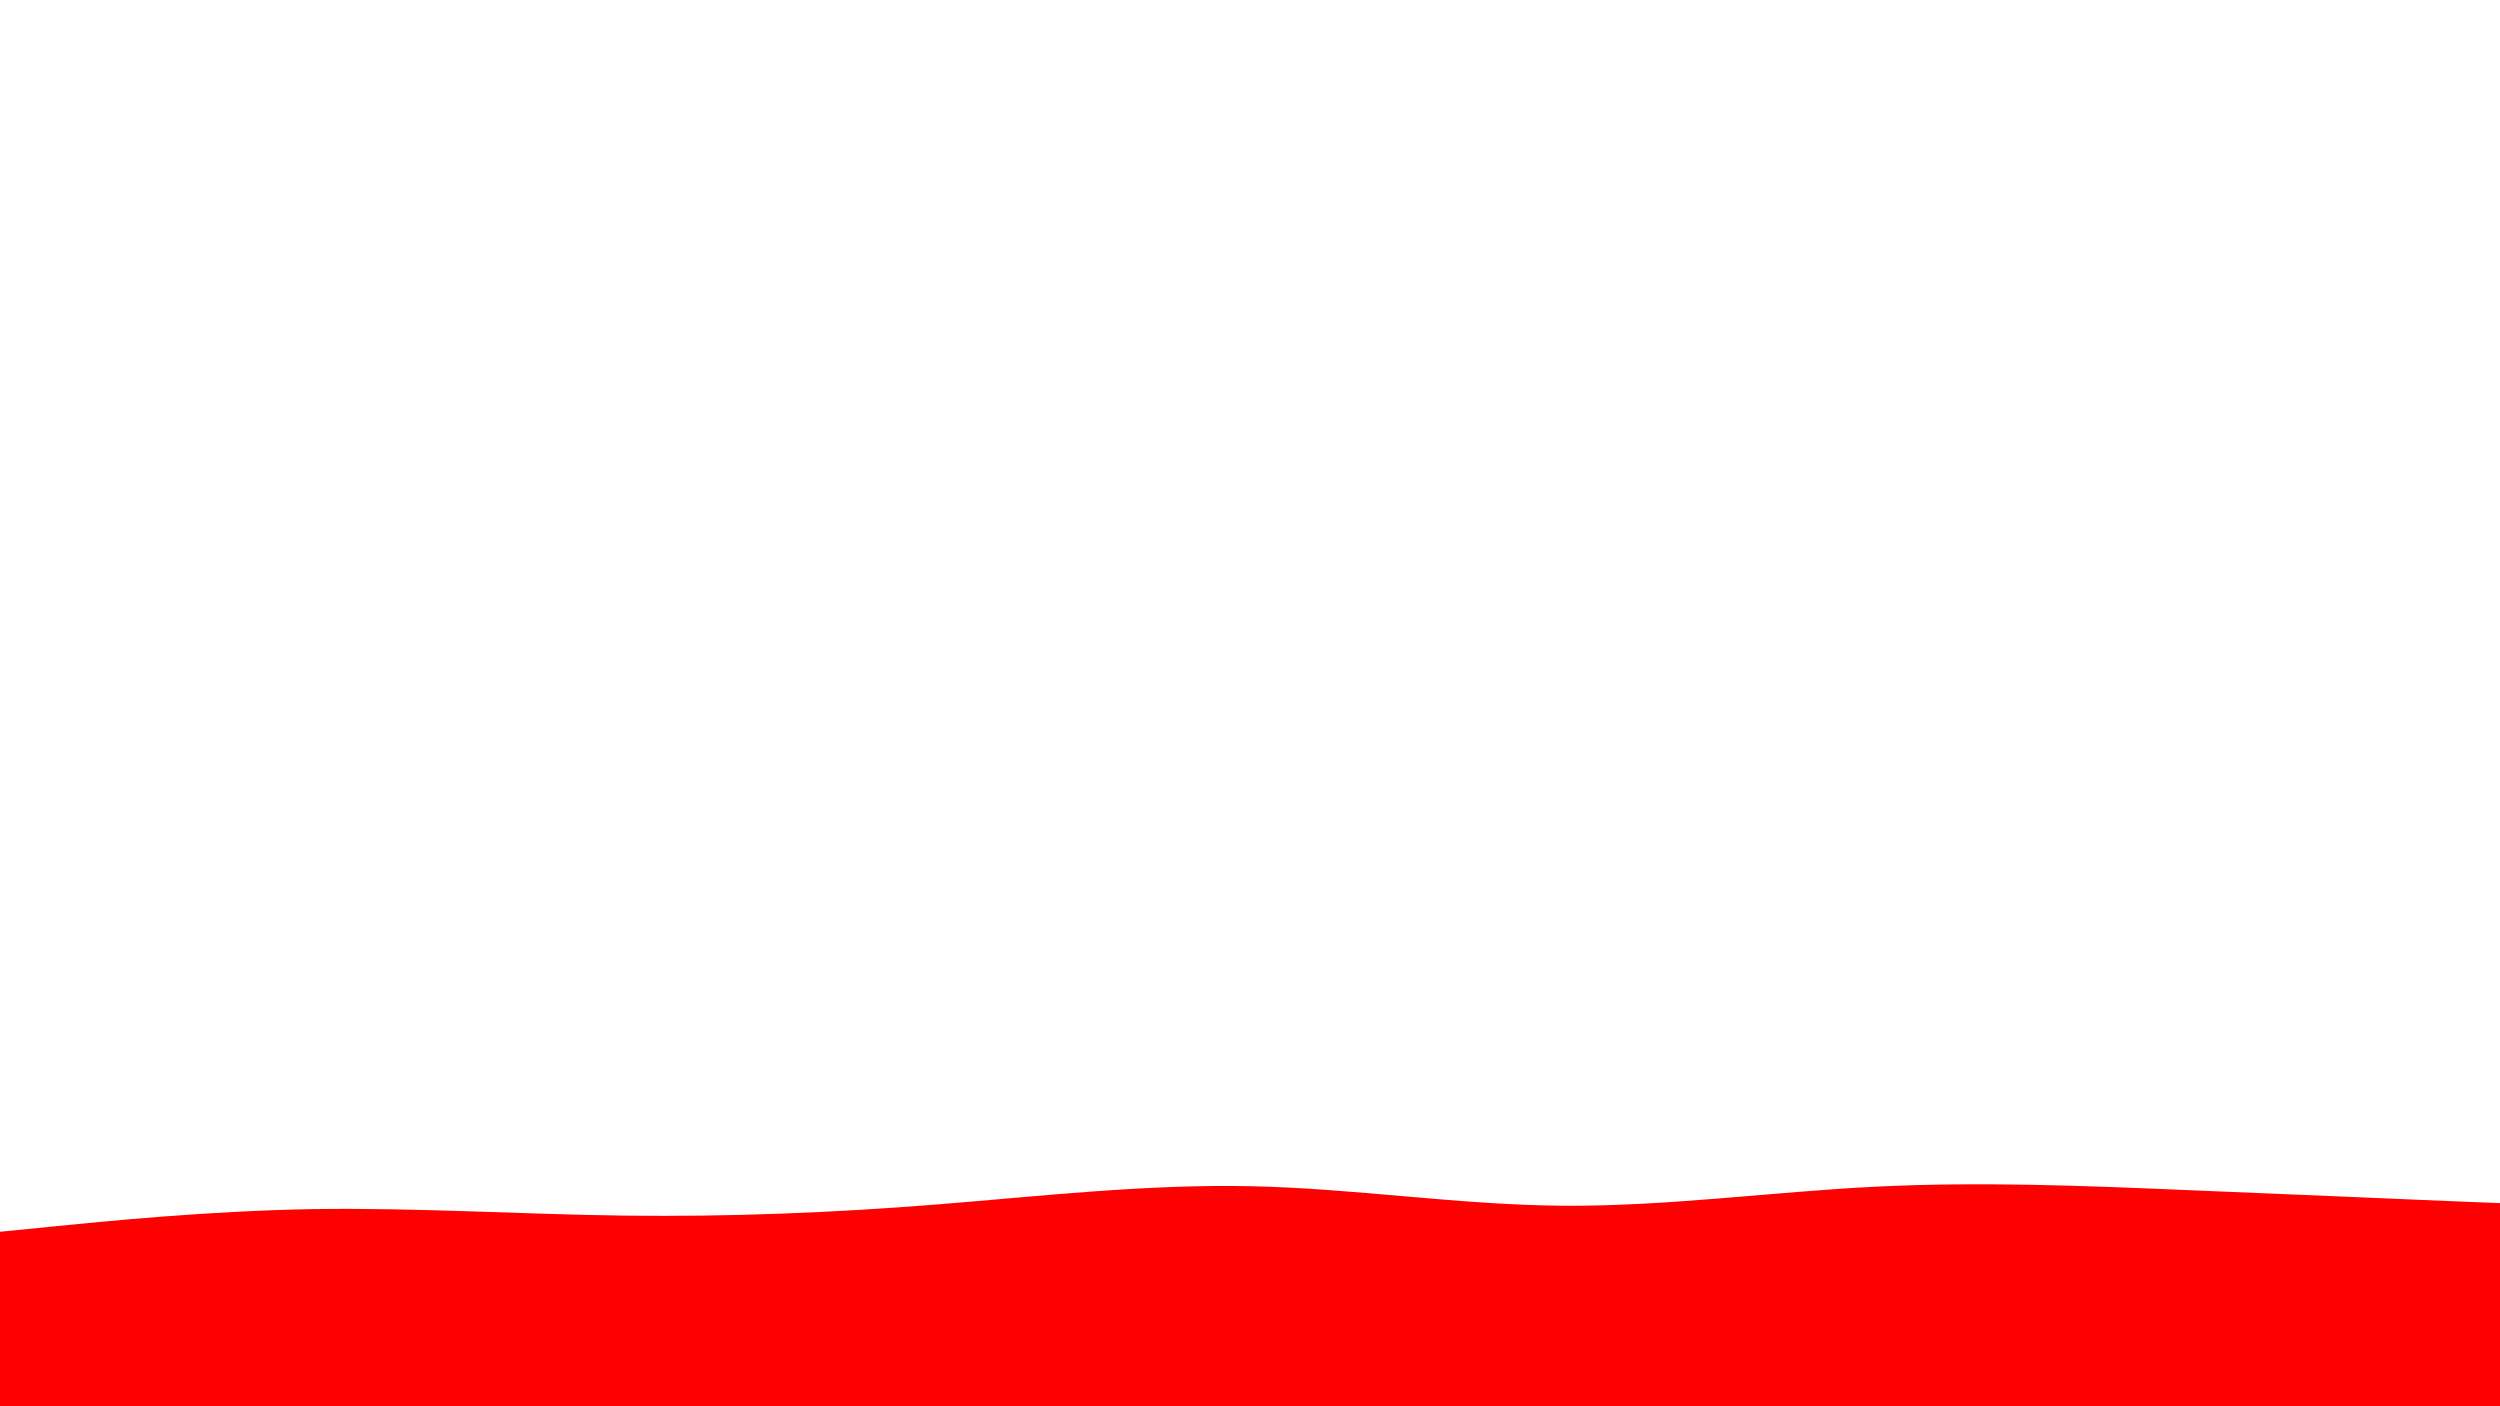 <svg id="visual" viewBox="0 0 960 540" width="960" height="540" xmlns="http://www.w3.org/2000/svg" xmlns:xlink="http://www.w3.org/1999/xlink" version="1.1"><path d="M0 473L20 471C40 469 80 465 120 464.3C160 463.7 200 466.3 240 466.8C280 467.3 320 465.7 360 462.5C400 459.3 440 454.7 480 455.5C520 456.3 560 462.7 600 463C640 463.3 680 457.7 720 455.7C760 453.7 800 455.3 840 457C880 458.7 920 460.3 940 461.2L960 462L960 541L940 541C920 541 880 541 840 541C800 541 760 541 720 541C680 541 640 541 600 541C560 541 520 541 480 541C440 541 400 541 360 541C320 541 280 541 240 541C200 541 160 541 120 541C80 541 40 541 20 541L0 541Z" fill="#ff0000" stroke-linecap="round" stroke-linejoin="miter"></path></svg>